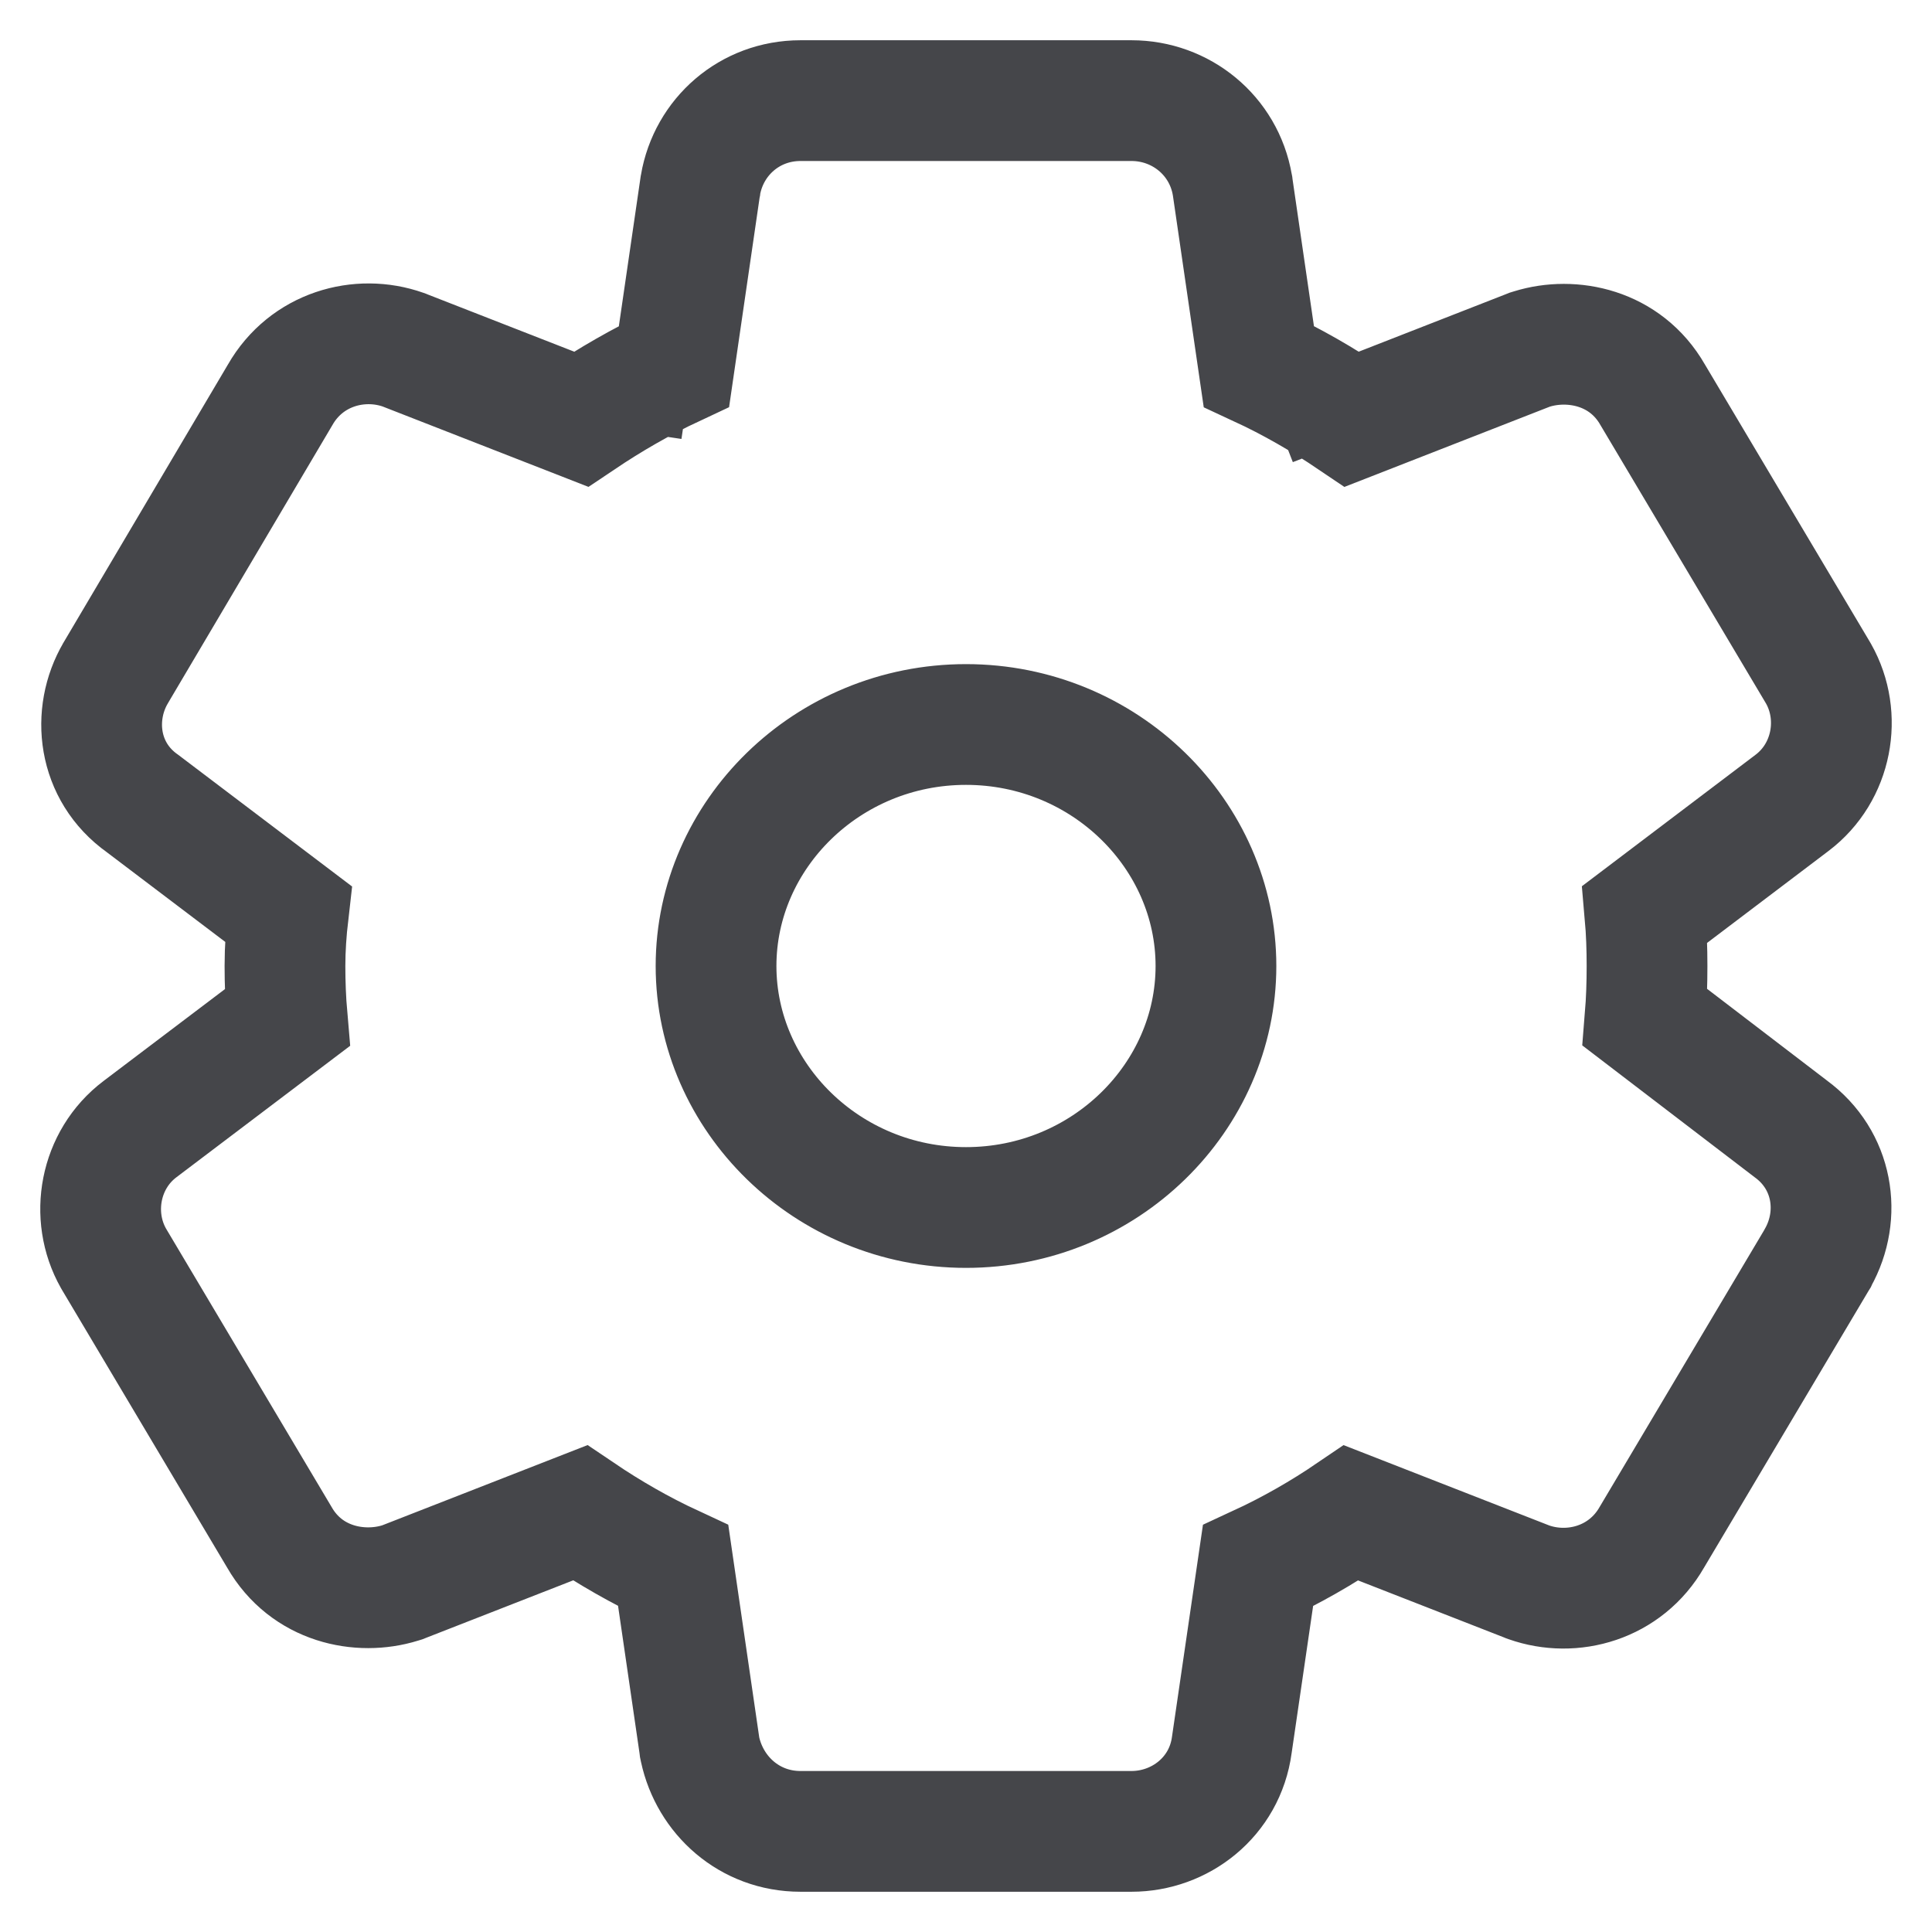 <svg width="24" height="24" viewBox="0 0 24 24" fill="none" xmlns="http://www.w3.org/2000/svg">
<path d="M22.591 8.37L22.587 8.363L22.583 8.356L20.53 4.904C20.193 4.315 19.528 4.181 19.028 4.336L19.002 4.344L18.977 4.354L16.794 5.207C16.43 4.961 16.047 4.74 15.637 4.55L15.312 2.319L15.311 2.31L15.309 2.3C15.203 1.68 14.668 1.25 14.056 1.25H9.944C9.313 1.25 8.804 1.699 8.701 2.3L8.7 2.31L8.698 2.319L8.373 4.55C7.962 4.742 7.577 4.966 7.218 5.207L5.034 4.354L5.022 4.349L5.011 4.345C4.466 4.152 3.805 4.336 3.48 4.905L1.438 8.358L1.437 8.36C1.136 8.872 1.21 9.585 1.771 9.982L3.58 11.352C3.556 11.56 3.54 11.781 3.54 12C3.54 12.207 3.548 12.425 3.567 12.643L1.738 14.027C1.738 14.027 1.738 14.027 1.738 14.027C1.237 14.406 1.112 15.104 1.409 15.63L1.413 15.637L1.417 15.644L3.47 19.096C3.807 19.685 4.472 19.819 4.972 19.664L4.998 19.656L5.023 19.646L7.206 18.793C7.57 19.039 7.953 19.26 8.363 19.45L8.688 21.681L8.691 21.706L8.696 21.73C8.819 22.3 9.308 22.75 9.944 22.75H14.056C14.659 22.75 15.215 22.324 15.302 21.676L15.627 19.451C16.036 19.262 16.422 19.041 16.785 18.794L18.966 19.646L18.978 19.651L18.989 19.655C19.534 19.848 20.195 19.664 20.52 19.096L22.572 15.644L22.577 15.636L22.581 15.627C22.882 15.09 22.771 14.408 22.247 14.024L20.436 12.639C20.453 12.431 20.46 12.219 20.46 12C20.46 11.788 20.453 11.572 20.434 11.357L22.262 9.973C22.262 9.973 22.262 9.973 22.262 9.973C22.763 9.594 22.888 8.896 22.591 8.37ZM16.675 5.253C16.675 5.253 16.675 5.253 16.675 5.253L16.675 5.253L16.759 5.469L16.675 5.253ZM8.355 4.678C8.355 4.678 8.355 4.678 8.355 4.678L8.355 4.678L8.576 4.711L8.355 4.678ZM7.325 18.747C7.325 18.747 7.325 18.747 7.325 18.747L7.325 18.747ZM8.344 19.322L8.344 19.322L8.344 19.322ZM12 15C10.274 15 8.895 13.629 8.895 12C8.895 10.371 10.274 9 12 9C13.726 9 15.105 10.371 15.105 12C15.105 13.629 13.726 15 12 15Z" stroke="#45464A" stroke-width="1.5"/>
</svg>
